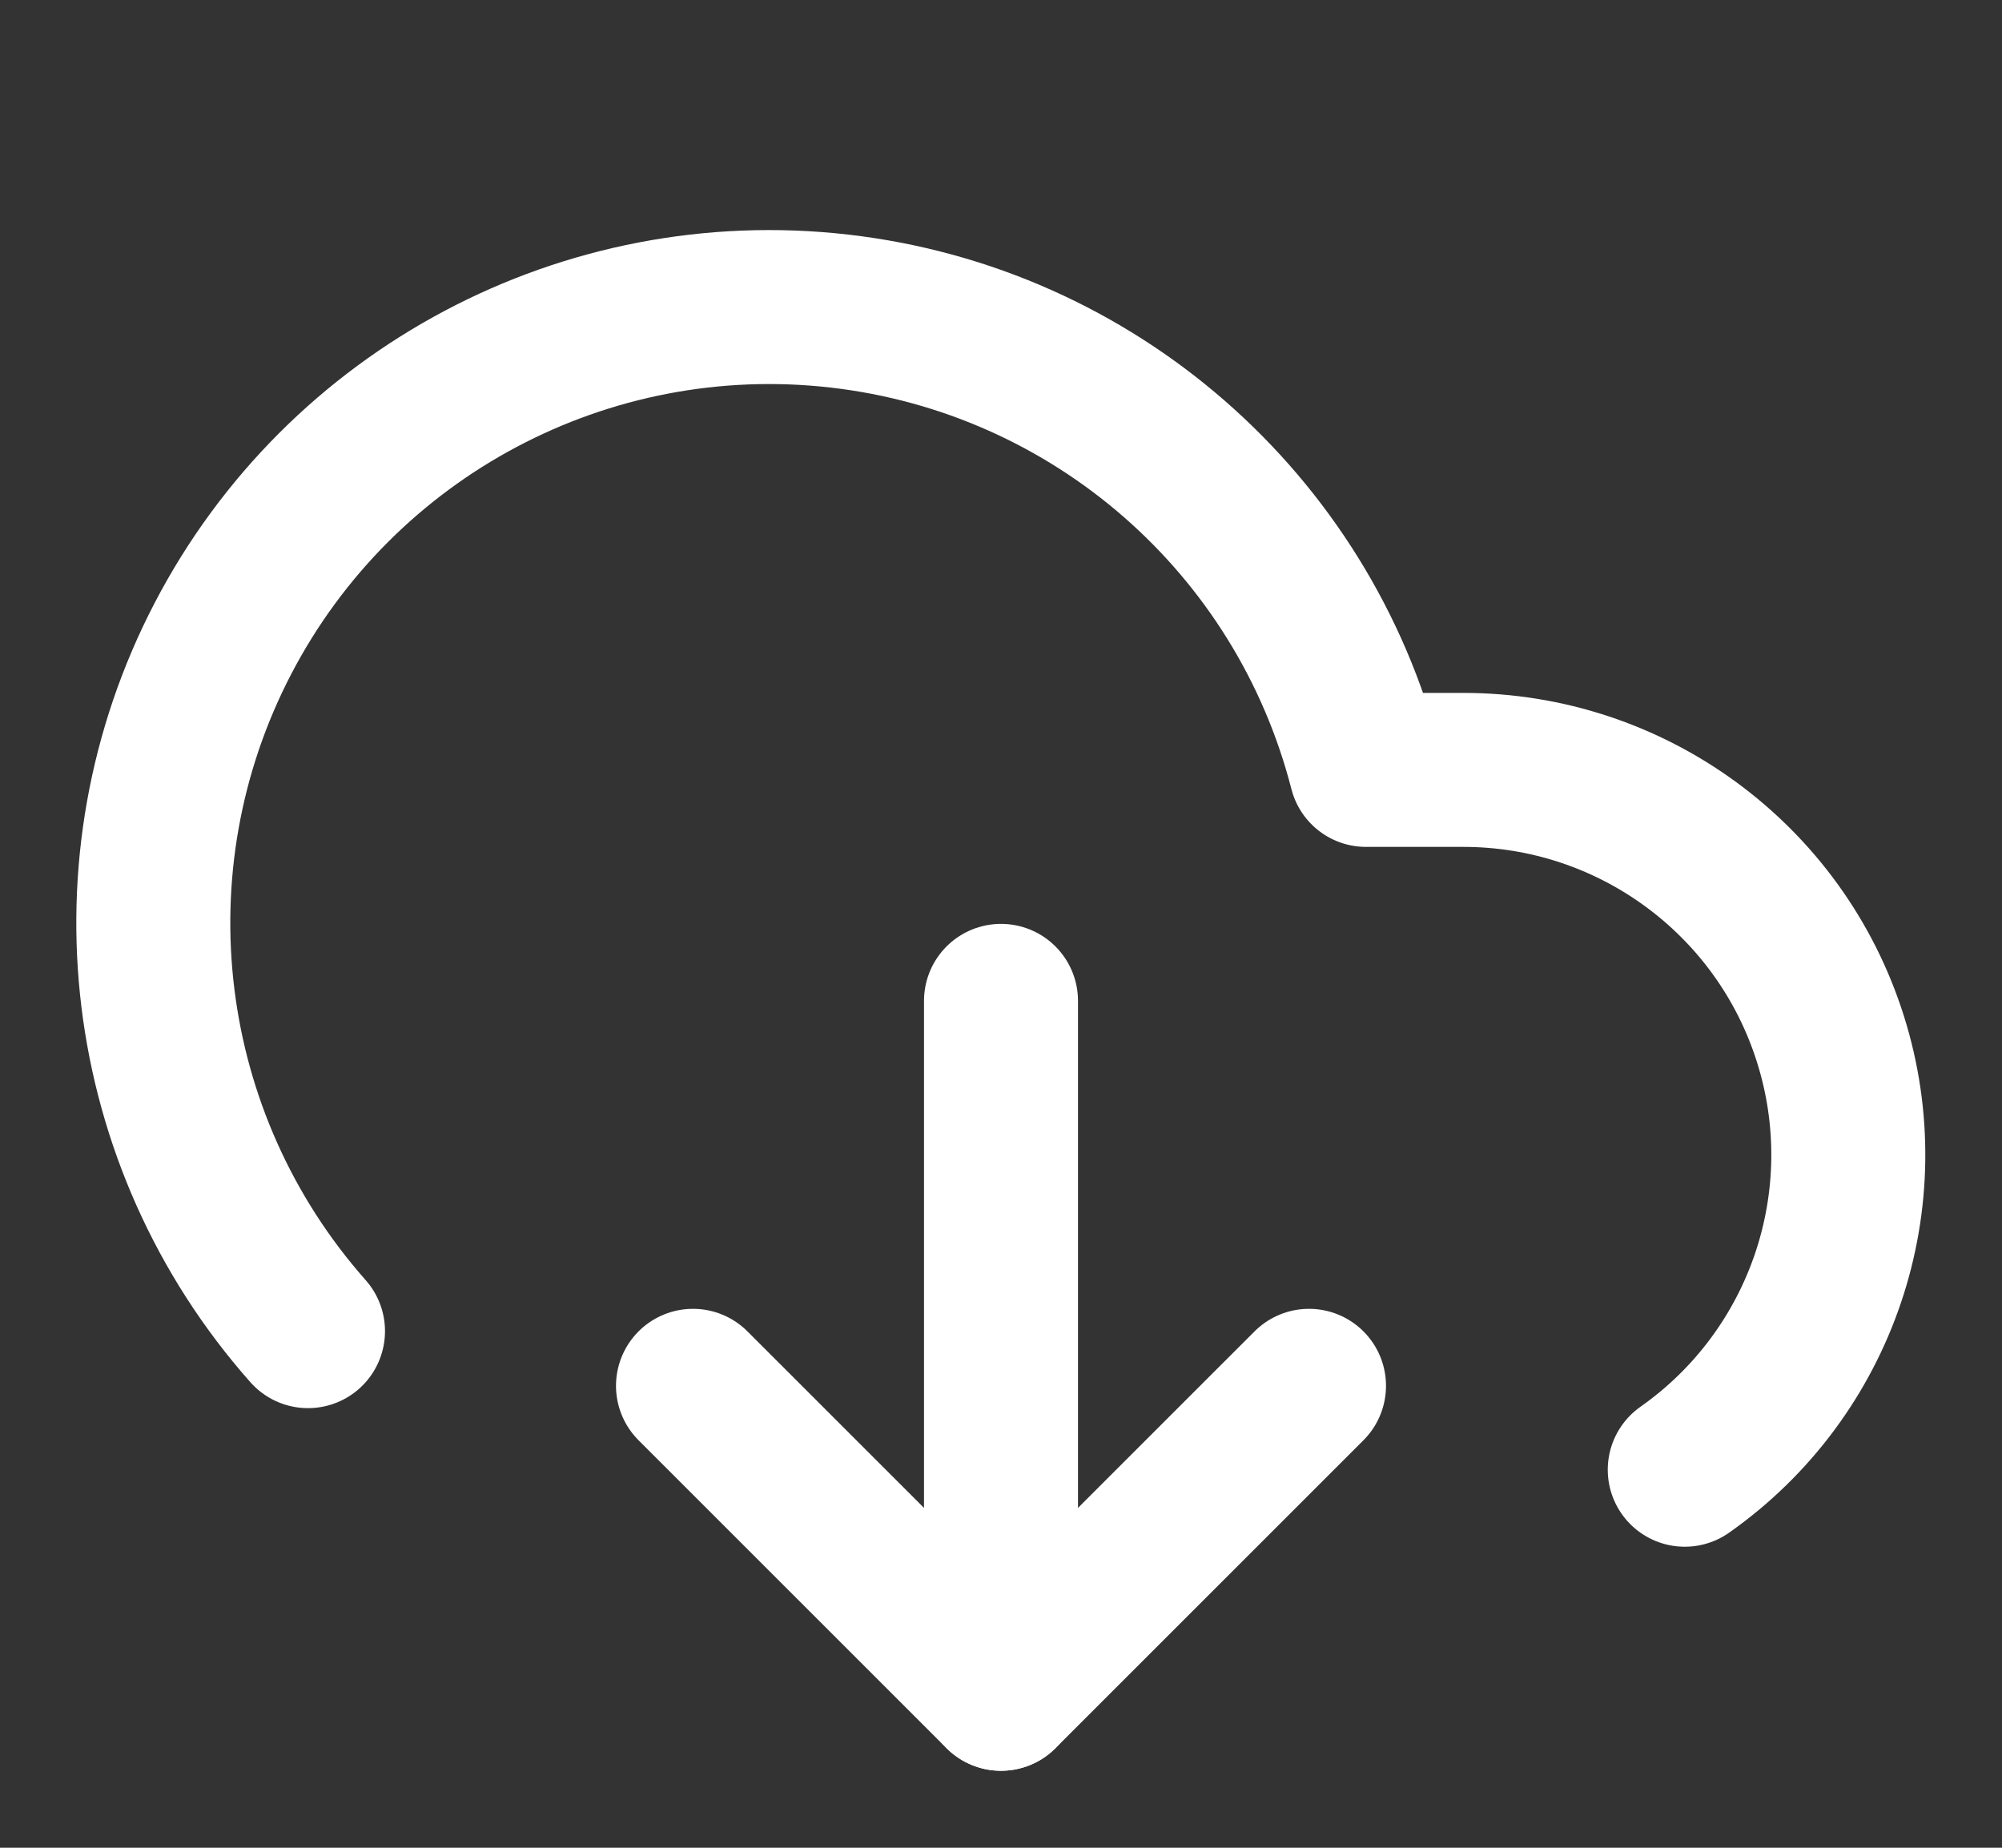 <svg width="26" height="24" viewBox="0 0 26 24" fill="none" xmlns="http://www.w3.org/2000/svg">
<rect x="0" y="0" width="26" height="24" fill="#333333" stroke="none"/>
<path d="M9 18L13 22L17 18" stroke="white" stroke-width="2" stroke-linecap="round" stroke-linejoin="round"/>
<path d="M13 13V22" stroke="white" stroke-width="2" stroke-linecap="round" stroke-linejoin="round"/>
<path d="M21.88 19.09C23.664 17.835 24.429 15.569 23.77 13.49C23.112 11.411 21.181 9.998 19 10H17.74C16.916 6.79 14.199 4.42 10.906 4.041C7.614 3.662 4.429 5.352 2.897 8.29C1.365 11.229 1.804 14.808 4 17.29" stroke="white" stroke-width="2" stroke-linecap="round" stroke-linejoin="round"/>
</svg>
